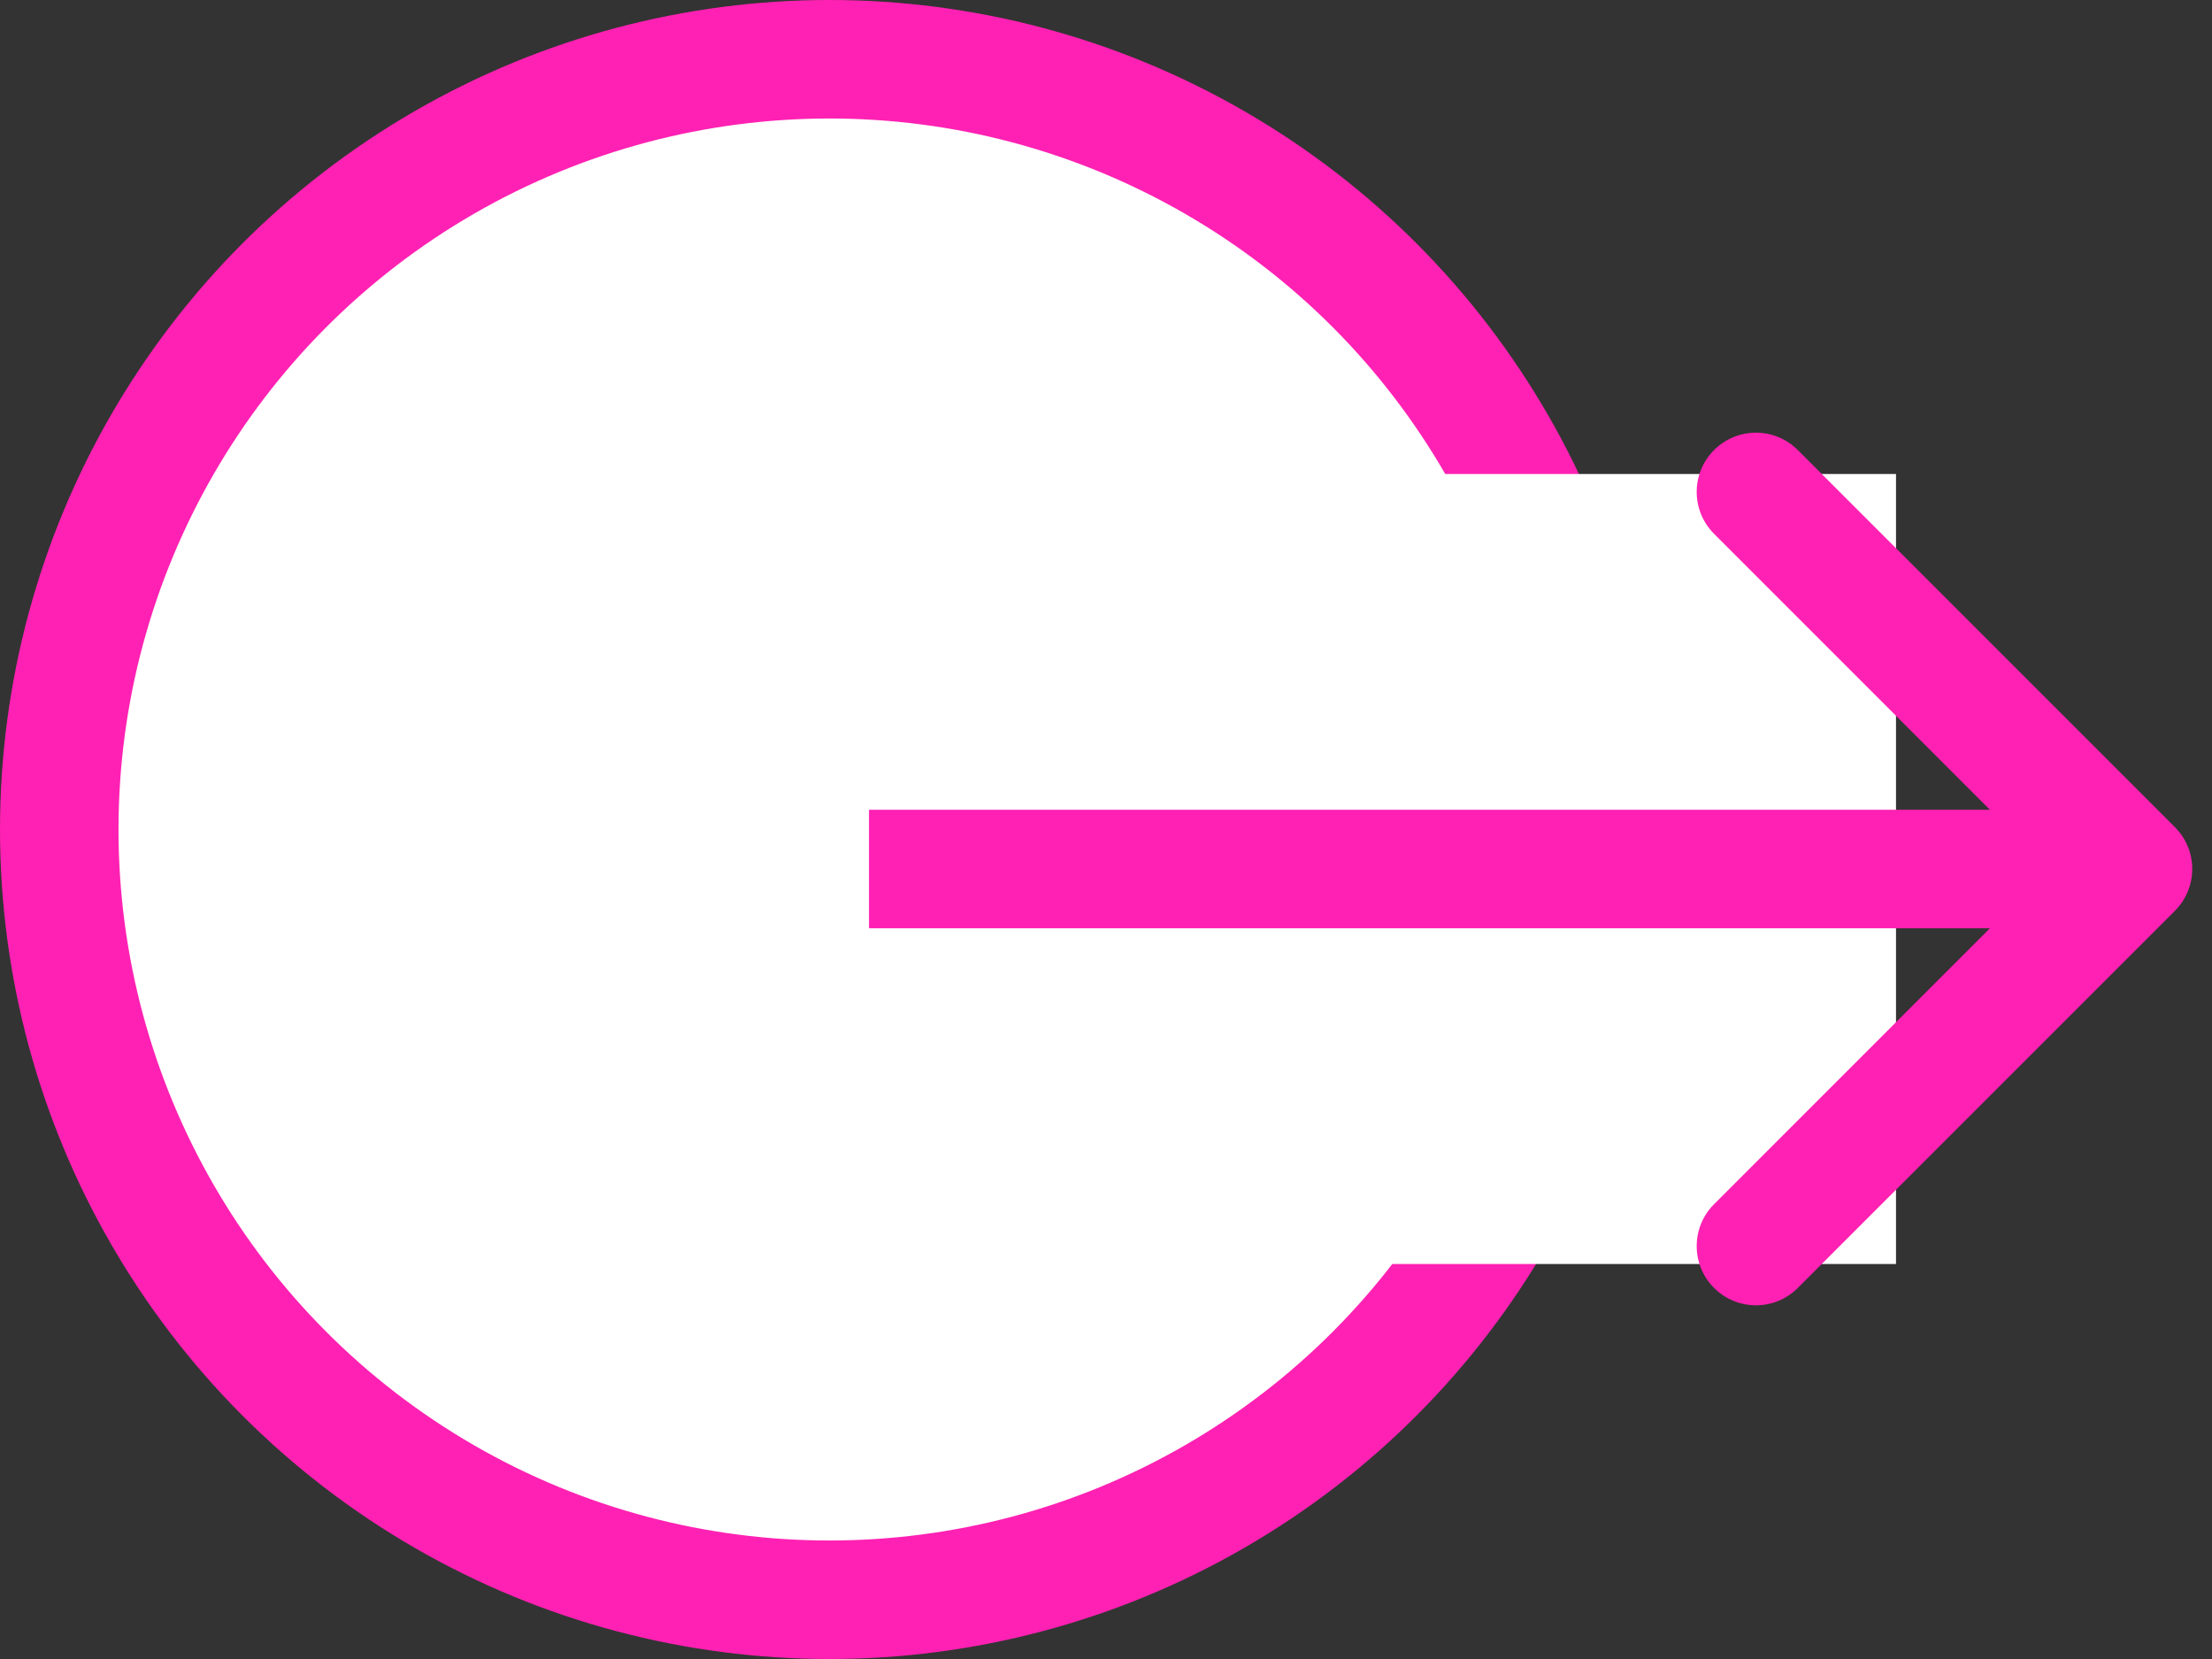 <svg width="28" height="21" viewBox="0 0 28 21" fill="none" xmlns="http://www.w3.org/2000/svg">
<rect x="0" y="0" width="28" height="21" fill="#333333" stroke="none"/>
<circle cx="10.5" cy="10.5" r="9.75" fill="white" stroke="#FF21B3" stroke-width="1.5"/>
<rect x="12" y="6" width="12" height="10" fill="white"/>
<path d="M27.53 11.53C27.823 11.237 27.823 10.763 27.53 10.47L22.757 5.697C22.465 5.404 21.99 5.404 21.697 5.697C21.404 5.99 21.404 6.464 21.697 6.757L25.939 11L21.697 15.243C21.404 15.536 21.404 16.01 21.697 16.303C21.99 16.596 22.465 16.596 22.757 16.303L27.53 11.53ZM11 11.75L19.105 11.75V10.25L11 10.25V11.75ZM19.105 11.75L27 11.75V10.25L19.105 10.25V11.75Z" fill="#FF21B3"/>
</svg>
